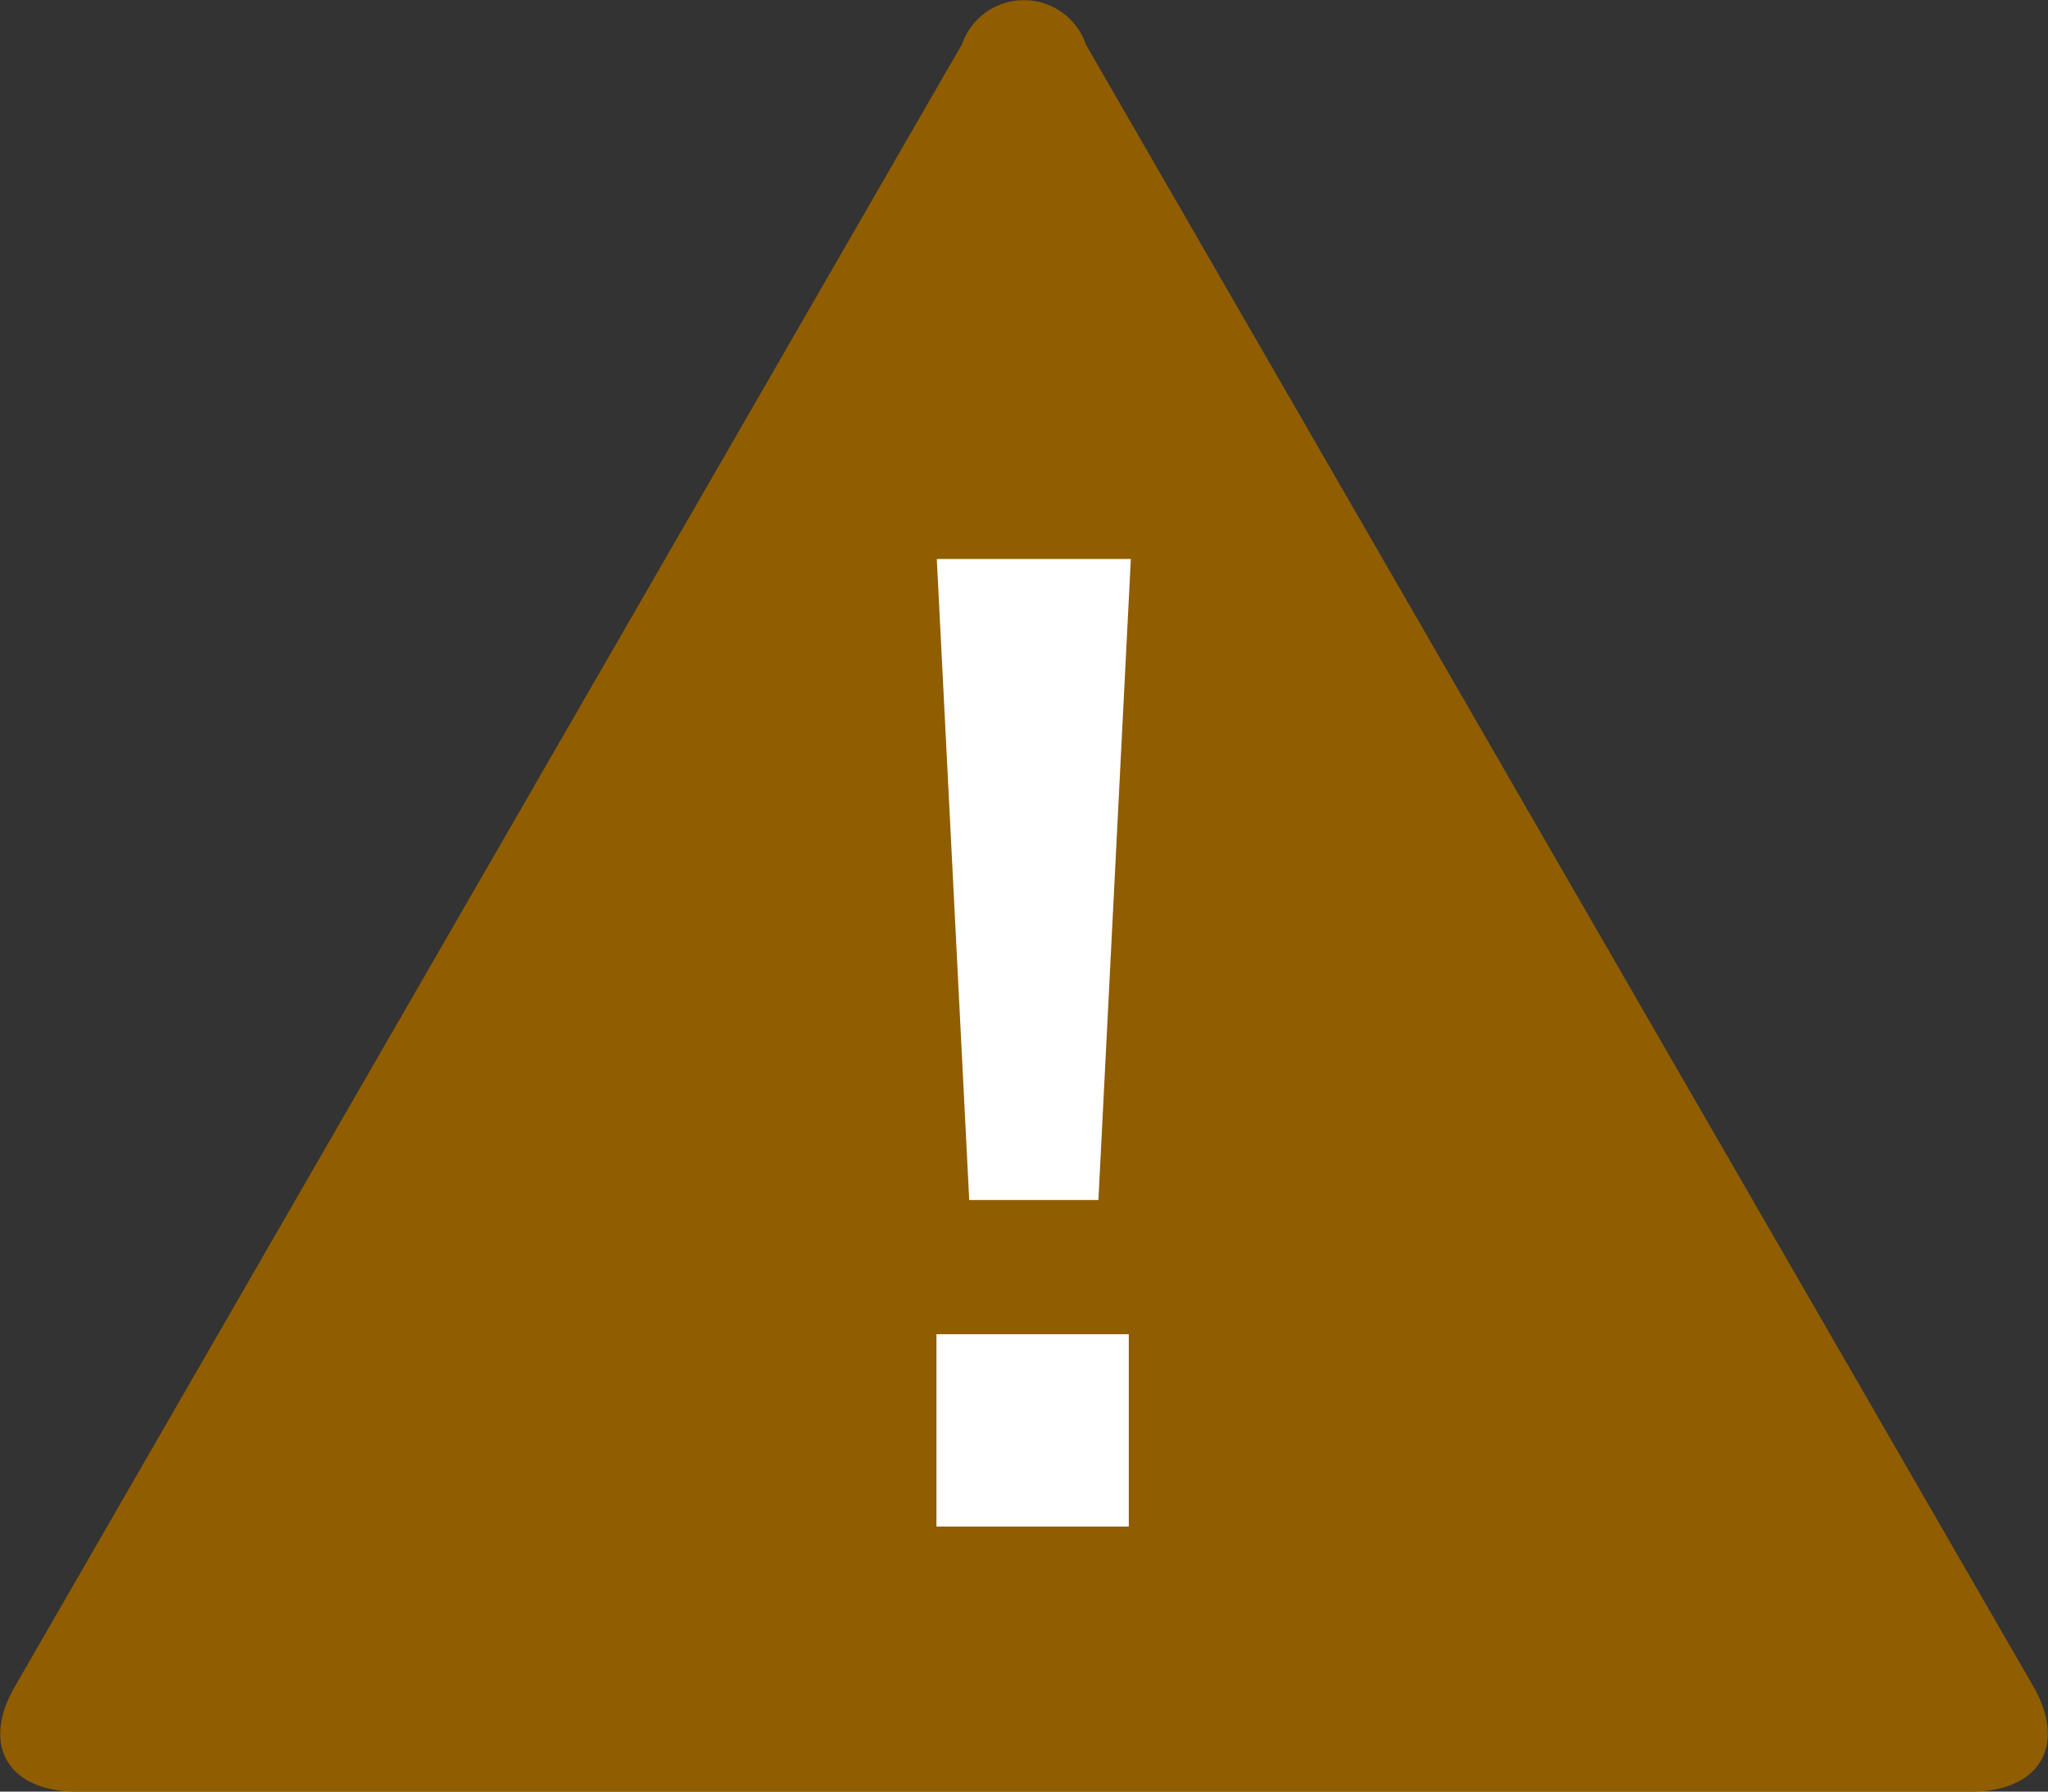 <svg xmlns="http://www.w3.org/2000/svg" viewBox="0 0 24 21" width="24" height="21"><rect x="0" y="0" width="24" height="21" fill="#333333" stroke="none"/><g data-name="Group 6651"><path fill="#905d00" d="M23.1 21H.9c-.8 0-1.126-.538-.726-1.231L11.274.517a.768.768 0 0 1 1.453.008l11.1 19.24c.4.694.074 1.235-.726 1.235" data-name="Path 16167"/><g fill="#fff" data-name="Group 6652"><path d="M12.872 14.066h-1.514l-.38-7.514h2.274Z" data-name="Path 16168"/><path d="M10.974 15.639h2.254v2.254h-2.254z" data-name="Rectangle 7427"/></g></g></svg>